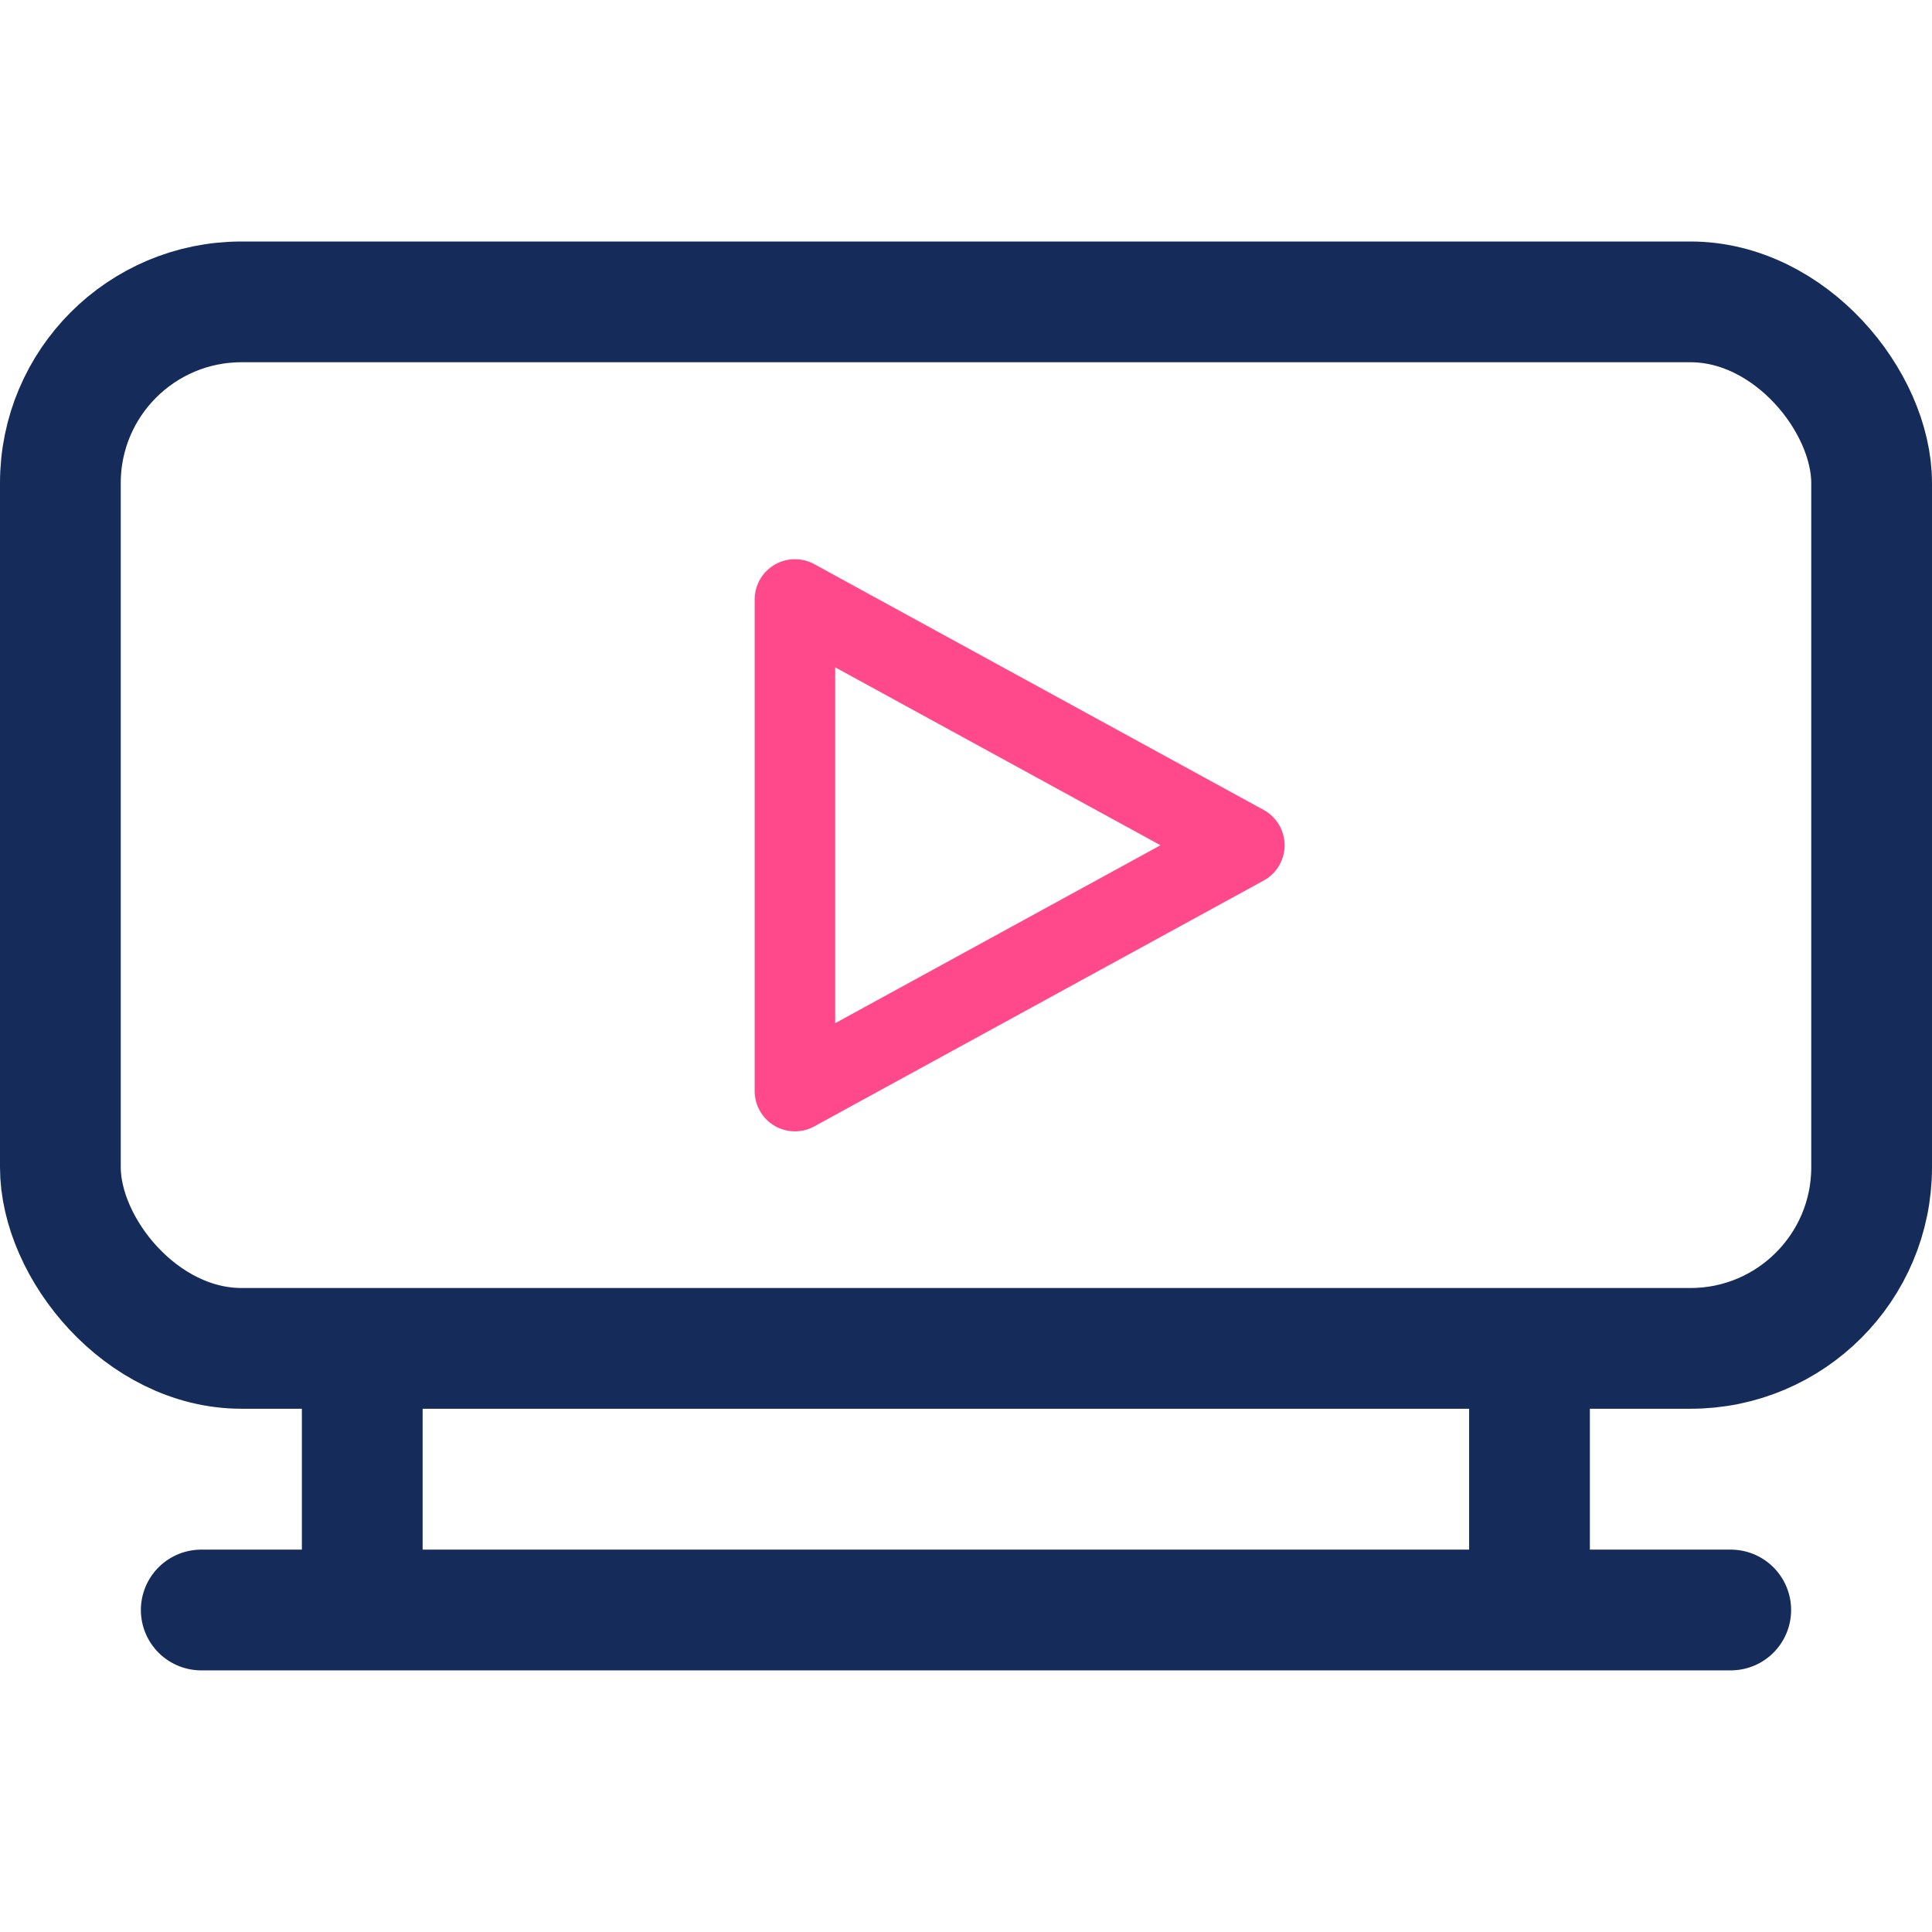 <svg width="48" height="48" viewBox="0 0 48 48" fill="none" xmlns="http://www.w3.org/2000/svg">
<rect x="0" y="0" width="48" height="48" fill="#808080" stroke="none"/>
<g clip-path="url(#clip0_67_1628)">
<rect width="48" height="48" fill="white"/>
<rect x="1.5" y="7.5" width="45" height="26" rx="4.5" stroke="#152C5B" stroke-width="3"/>
<path d="M9 35V39" stroke="#152C5B" stroke-width="3" stroke-linecap="square"/>
<path d="M38 35V39" stroke="#152C5B" stroke-width="3" stroke-linecap="square"/>
<path d="M5 40H43" stroke="#152C5B" stroke-width="3" stroke-linecap="round"/>
<path d="M30.916 21L19.75 27.108V14.893L30.916 21Z" stroke="#FF498B" stroke-width="2" stroke-linejoin="round"/>
</g>
<defs>
<clipPath id="clip0_67_1628">
<rect width="48" height="48" fill="white"/>
</clipPath>
</defs>
</svg>
